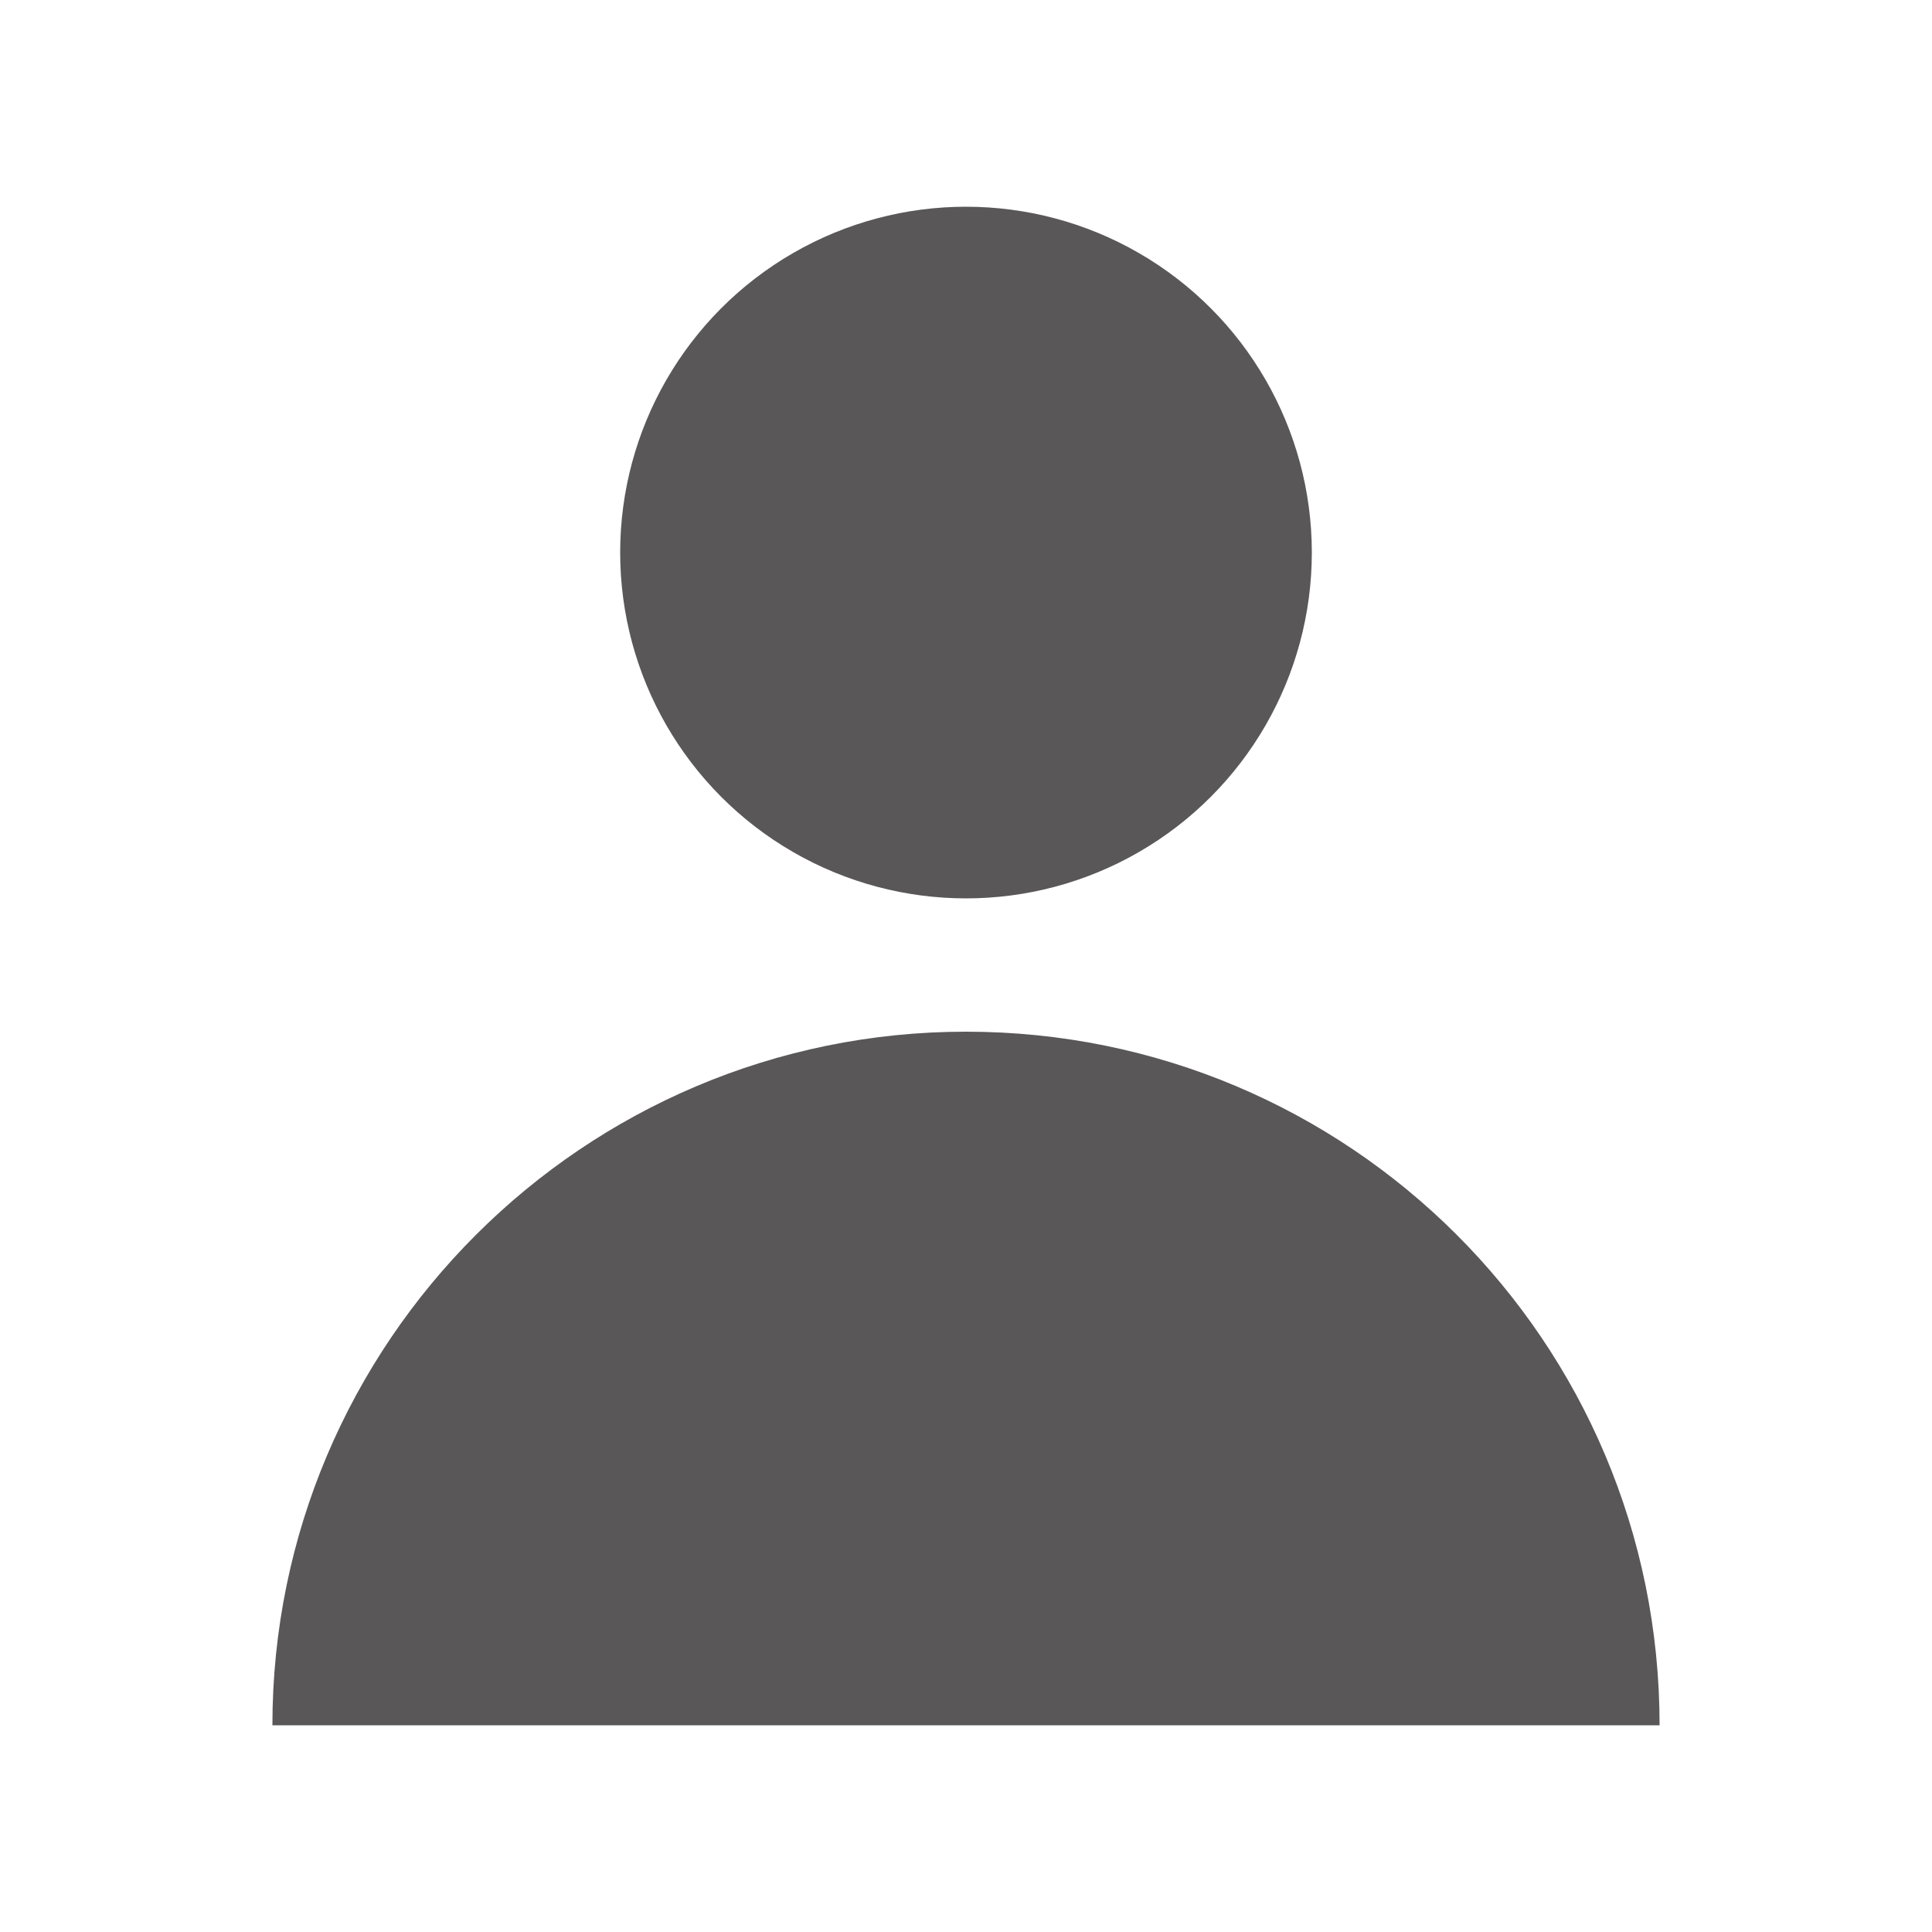 <?xml version="1.0" encoding="utf-8"?>
<!-- Generator: Adobe Illustrator 23.0.5, SVG Export Plug-In . SVG Version: 6.00 Build 0)  -->
<svg version="1.1" id="Vrstva_1" xmlns="http://www.w3.org/2000/svg" xmlns:xlink="http://www.w3.org/1999/xlink" x="0px" y="0px"
	 viewBox="0 0 100 100" style="enable-background:new 0 0 100 100;" xml:space="preserve">
<path style="fill:#595757;" d="M85.9,89.3c0-19.9-16.1-35.9-35.9-35.9S14.1,69.5,14.1,89.3"/>
<circle style="fill:#595757;" cx="50" cy="28.6" r="17.9"/>
</svg>
